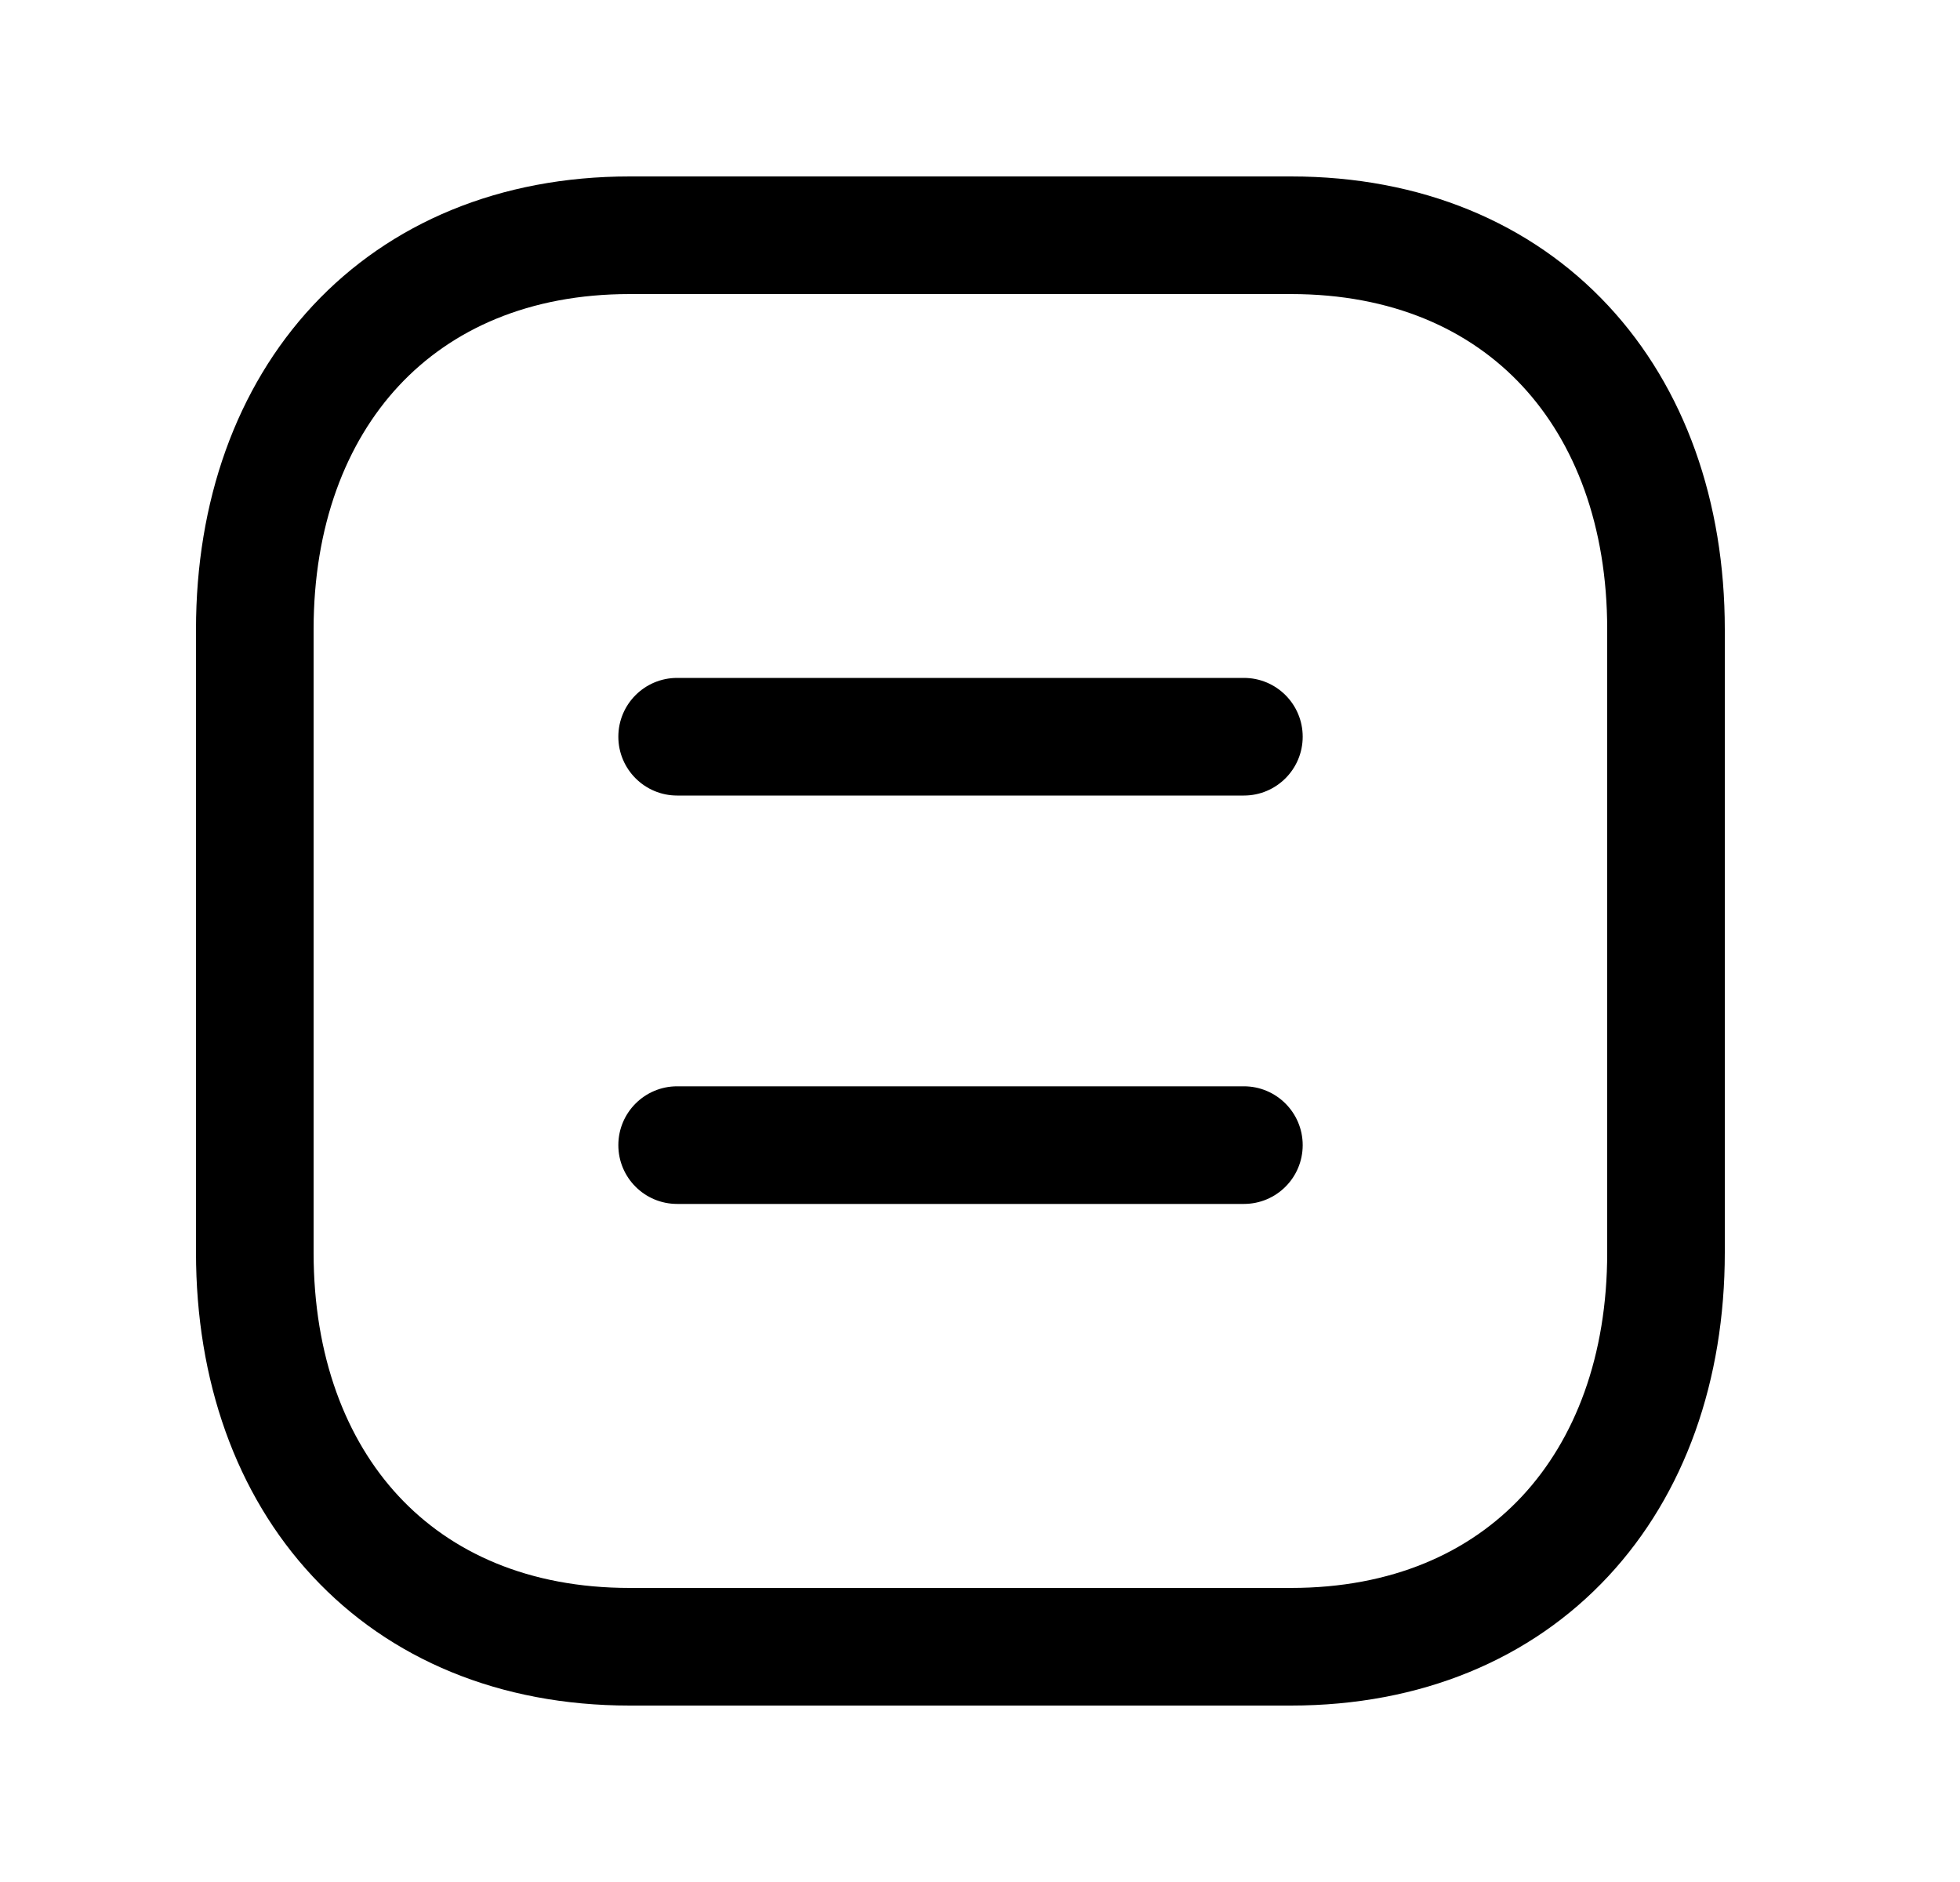 <svg width="25" height="24" viewBox="0 0 25 24" fill="none" xmlns="http://www.w3.org/2000/svg">
<path fill-rule="evenodd" clip-rule="evenodd" d="M3.99 3.897C4.975 2.841 6.377 2.25 8.032 2.25H16.467C18.126 2.25 19.529 2.841 20.513 3.898C21.491 4.948 22 6.399 22 8.026V15.974C22 17.601 21.491 19.052 20.513 20.102C19.529 21.159 18.126 21.75 16.466 21.75H8.032C6.373 21.75 4.97 21.159 3.987 20.102C3.008 19.052 2.5 17.601 2.5 15.974V8.026C2.5 6.398 3.011 4.948 3.99 3.897ZM5.087 4.92C4.41 5.647 4 6.71 4 8.026V15.974C4 17.291 4.409 18.354 5.085 19.08C5.755 19.8 6.743 20.25 8.032 20.25H16.466C17.755 20.25 18.744 19.8 19.415 19.08C20.091 18.354 20.5 17.291 20.5 15.974V8.026C20.5 6.709 20.091 5.646 19.415 4.92C18.745 4.2 17.756 3.75 16.467 3.75H8.032C6.748 3.75 5.759 4.199 5.087 4.92Z" fill="black"/>
<path fill-rule="evenodd" clip-rule="evenodd" d="M7.887 9.395C7.887 8.98 8.223 8.645 8.637 8.645H15.866C16.28 8.645 16.616 8.98 16.616 9.395C16.616 9.809 16.28 10.145 15.866 10.145H8.637C8.223 10.145 7.887 9.809 7.887 9.395ZM7.887 14.603C7.887 14.189 8.223 13.853 8.637 13.853H15.866C16.28 13.853 16.616 14.189 16.616 14.603C16.616 15.018 16.28 15.353 15.866 15.353H8.637C8.223 15.353 7.887 15.018 7.887 14.603Z" fill="black"/>
</svg>